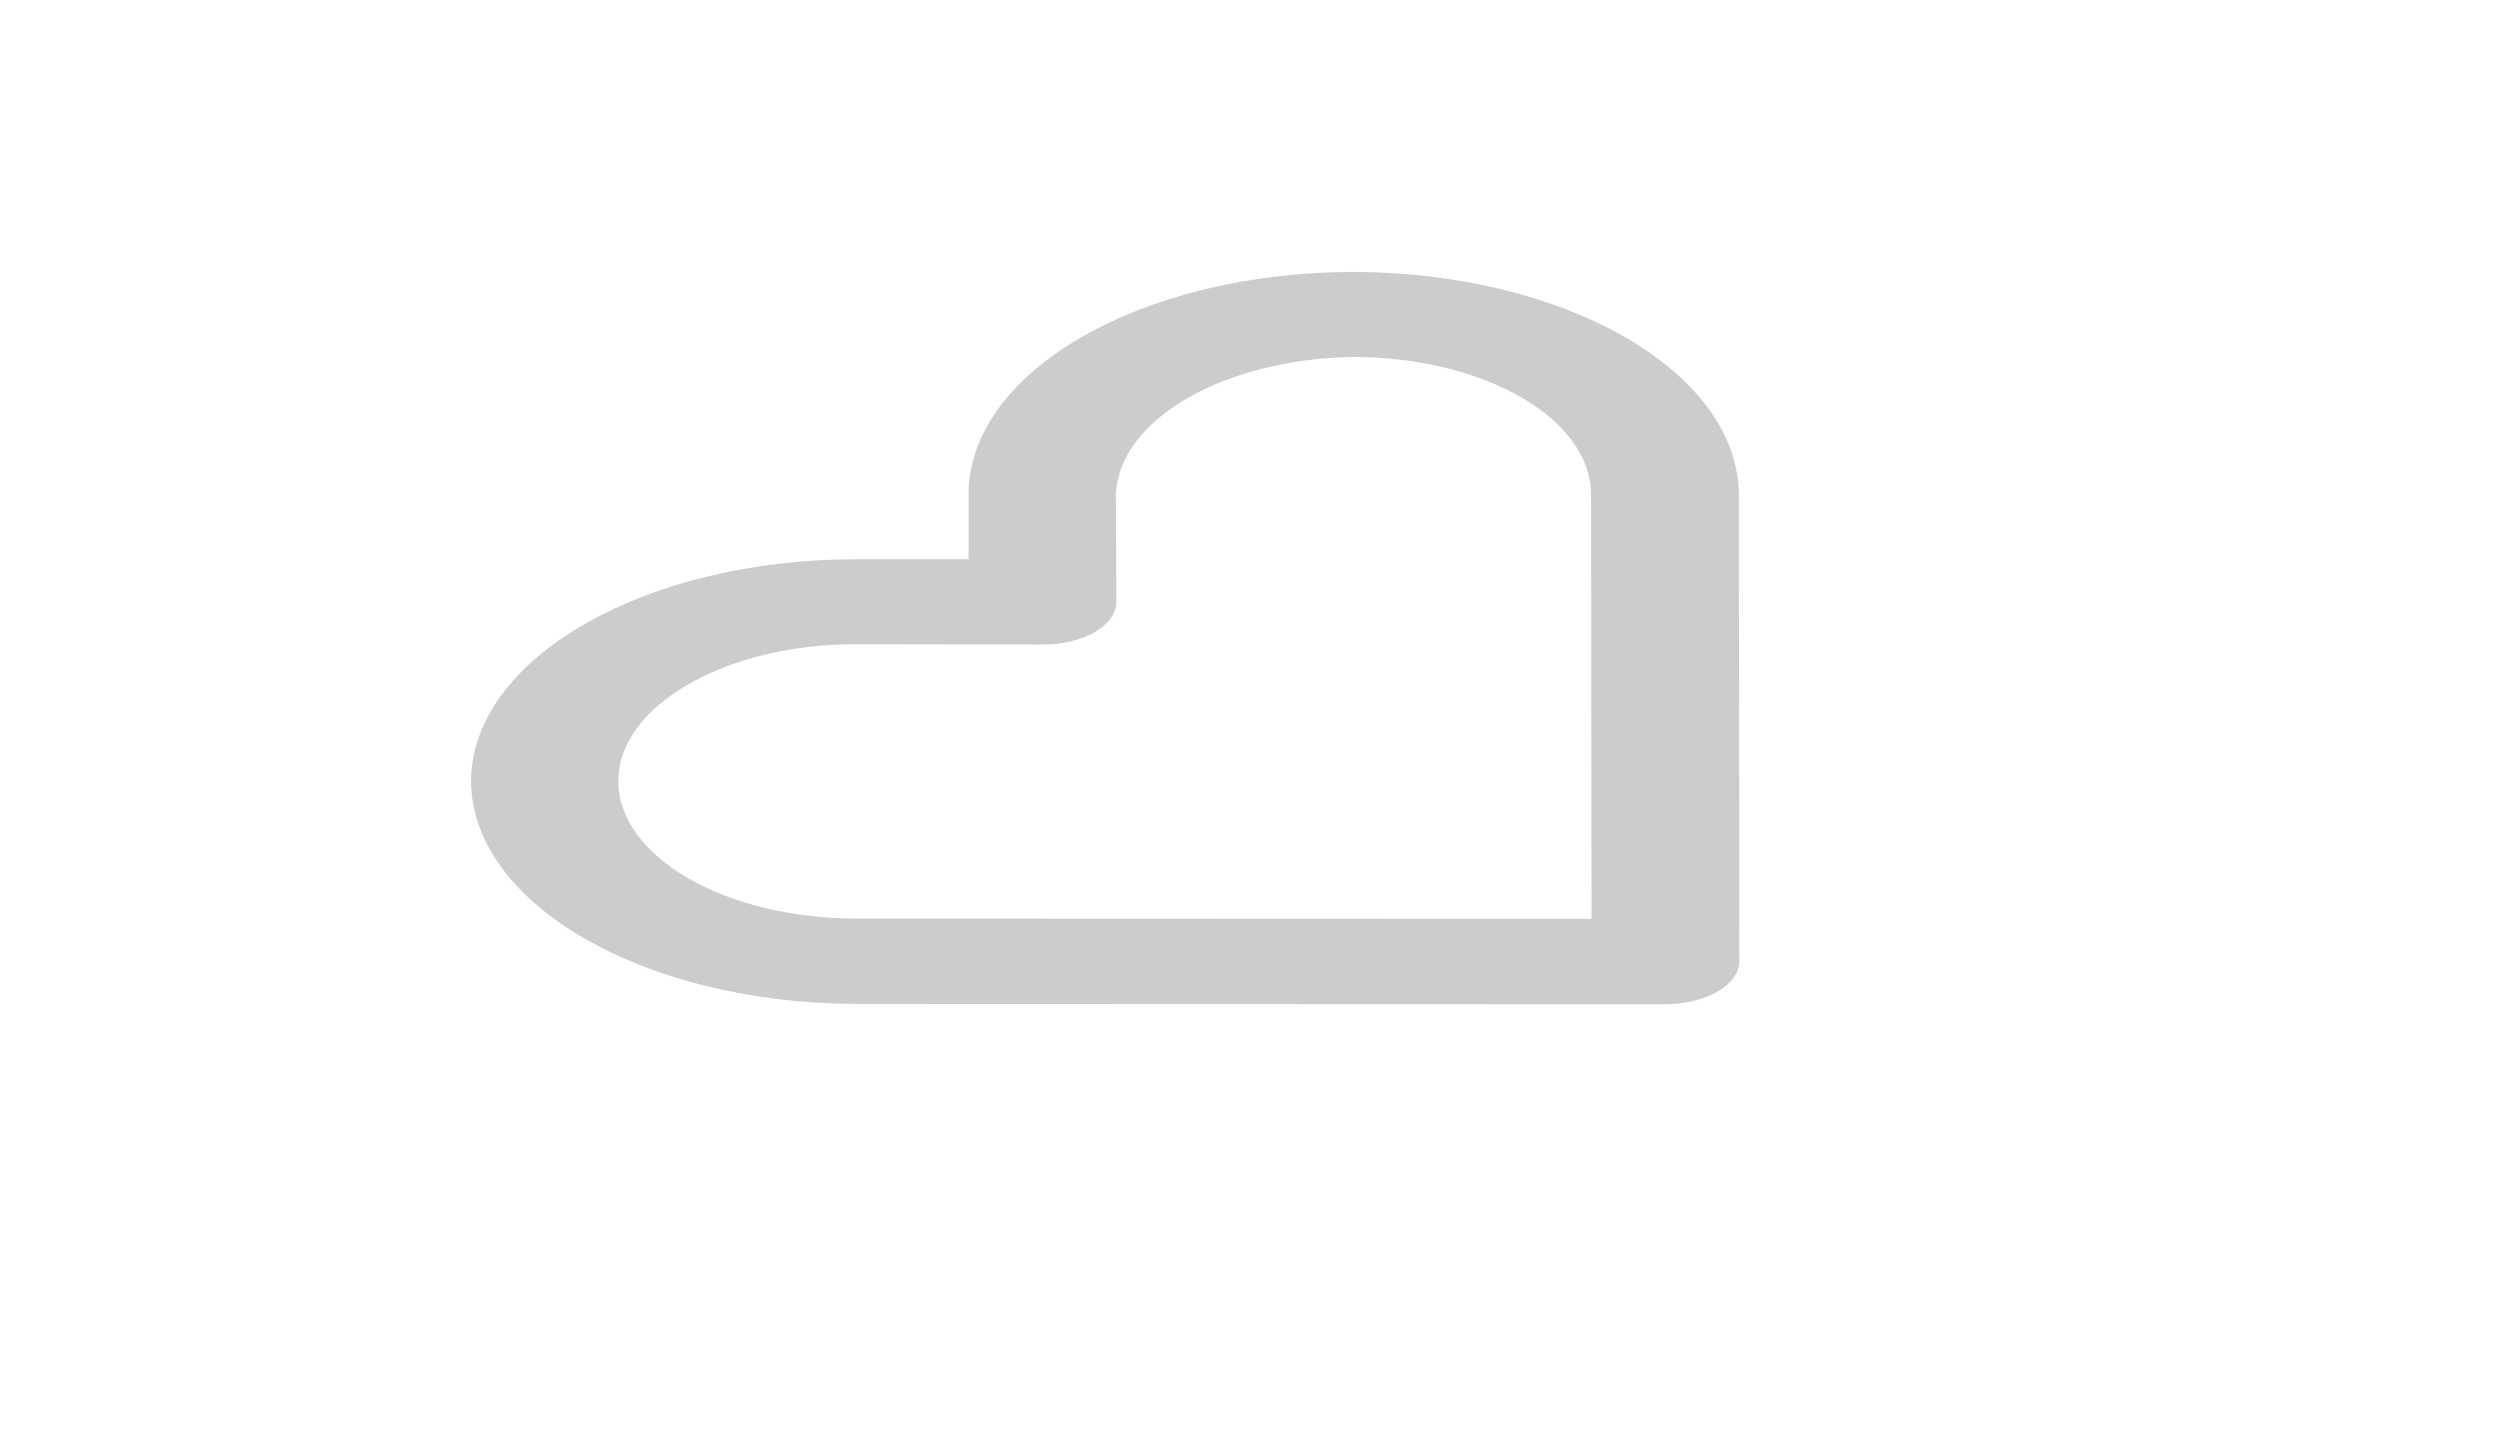 <svg width="26" height="15" viewBox="0 0 26 15" fill="none" xmlns="http://www.w3.org/2000/svg">
<g opacity="0.2">
<rect opacity="0.01" width="14.99" height="14.99" transform="matrix(0.867 -0.5 0.867 0.5 0 7.5)" fill="black"/>
<path fill-rule="evenodd" clip-rule="evenodd" d="M17.321 10.444C17.524 10.443 17.719 10.396 17.862 10.312C18.006 10.23 18.088 10.117 18.089 10L18.084 5.141C18.072 3.866 16.286 2.835 14.078 2.828C11.868 2.83 10.076 3.864 10.073 5.141L10.073 5.816L8.904 5.816C6.693 5.817 4.902 6.852 4.899 8.128C4.91 9.403 6.697 10.434 8.904 10.441L17.321 10.444ZM6.43 8.125C6.429 7.747 6.691 7.385 7.156 7.119C7.616 6.85 8.244 6.699 8.898 6.7L10.842 6.703C11.046 6.704 11.242 6.657 11.386 6.574C11.53 6.49 11.611 6.377 11.61 6.259L11.605 5.137C11.643 4.36 12.726 3.735 14.073 3.712C15.438 3.715 16.543 4.353 16.547 5.141L16.552 9.556L8.904 9.553C7.539 9.551 6.434 8.913 6.43 8.125Z" fill="black"/>
</g>
</svg>
